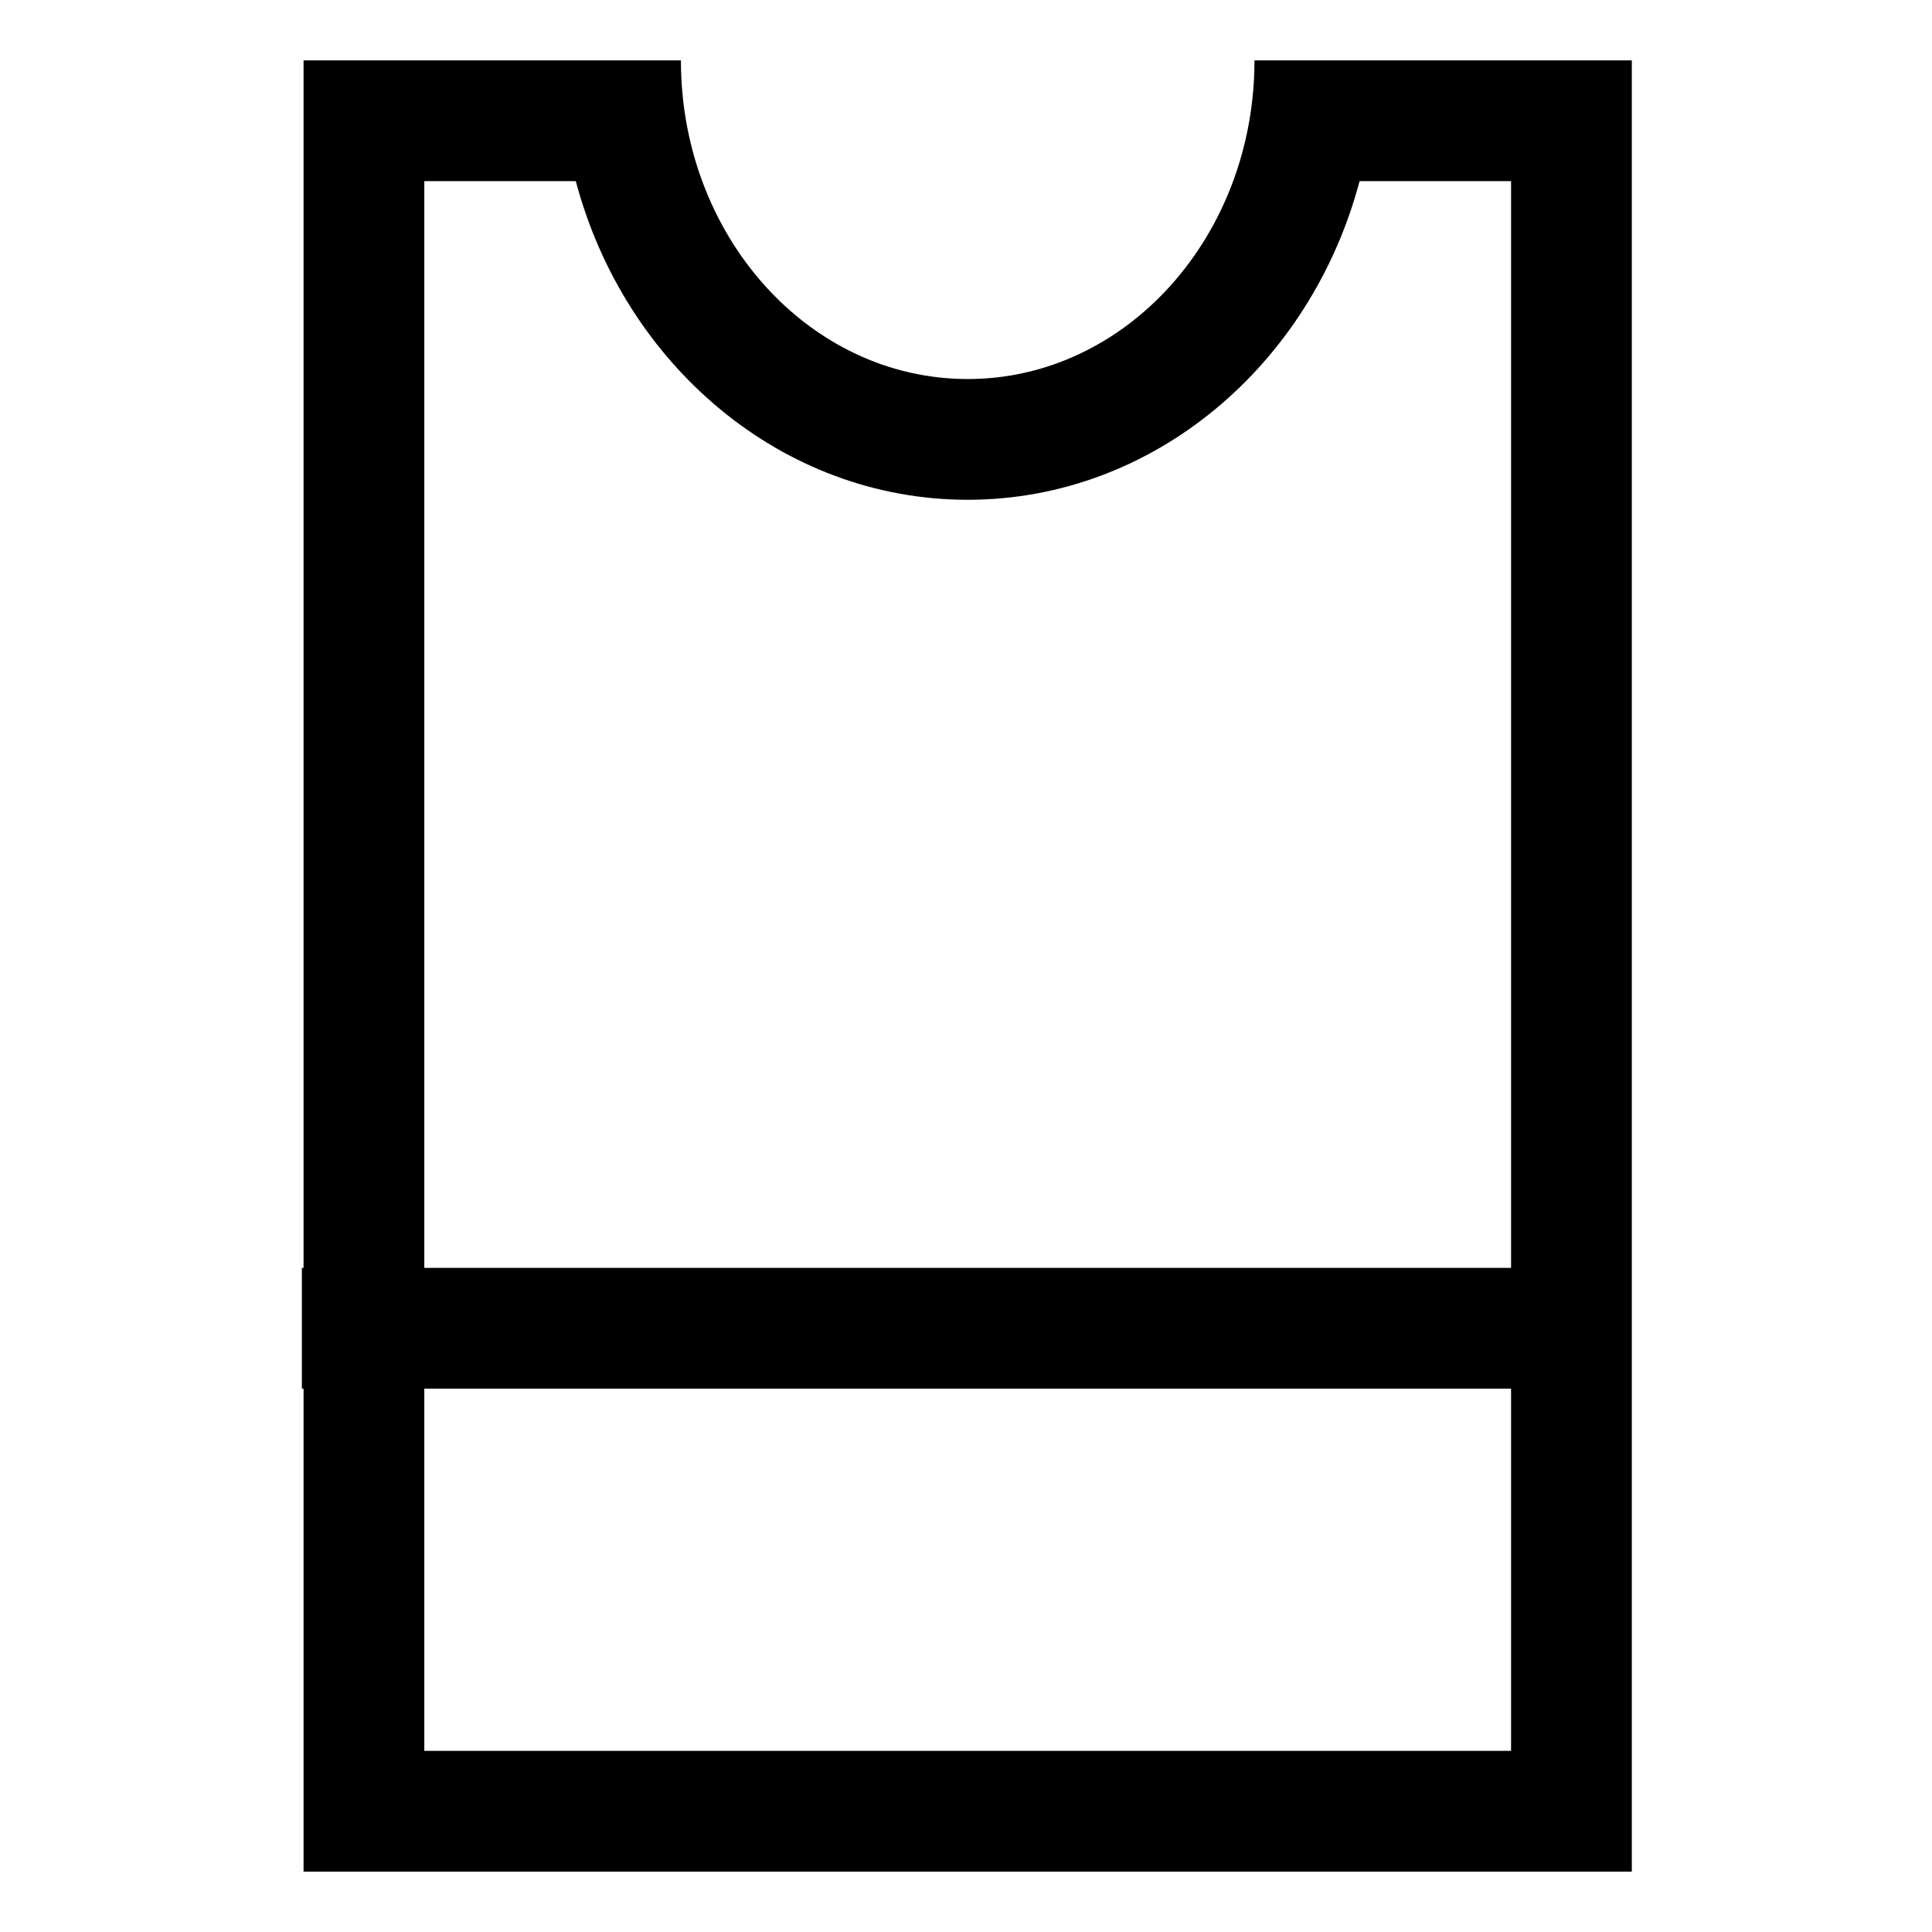 <?xml version="1.0" encoding="UTF-8"?>
<svg width="32px" height="32px" viewBox="0 0 32 32" version="1.1" xmlns="http://www.w3.org/2000/svg" xmlns:xlink="http://www.w3.org/1999/xlink">
    <title>ico_myshop_coupon</title>
    <g id="ico_myshop_coupon" stroke="none" stroke-width="1" fill="none" fill-rule="evenodd">
        <g id="Group-4" transform="translate(5, 1)" fill="#000000">
            <polygon id="Fill-1" points="0 22 22 22 22 20 0 20"></polygon>
            <path d="M22.028,0 L15.778,0 C15.778,2.915 13.651,5.278 11.028,5.278 C8.405,5.278 6.278,2.915 6.278,0 L0.028,0 L0.028,30 L22.028,30 L22.028,0 Z M20.028,2 L20.028,28 L2.028,28 L2.028,2 L4.537,2 C5.345,5.044 7.949,7.278 11.028,7.278 C14.107,7.278 16.711,5.044 17.519,2 L20.028,2 Z" id="Fill-2"></path>
        </g>
    </g>
</svg>